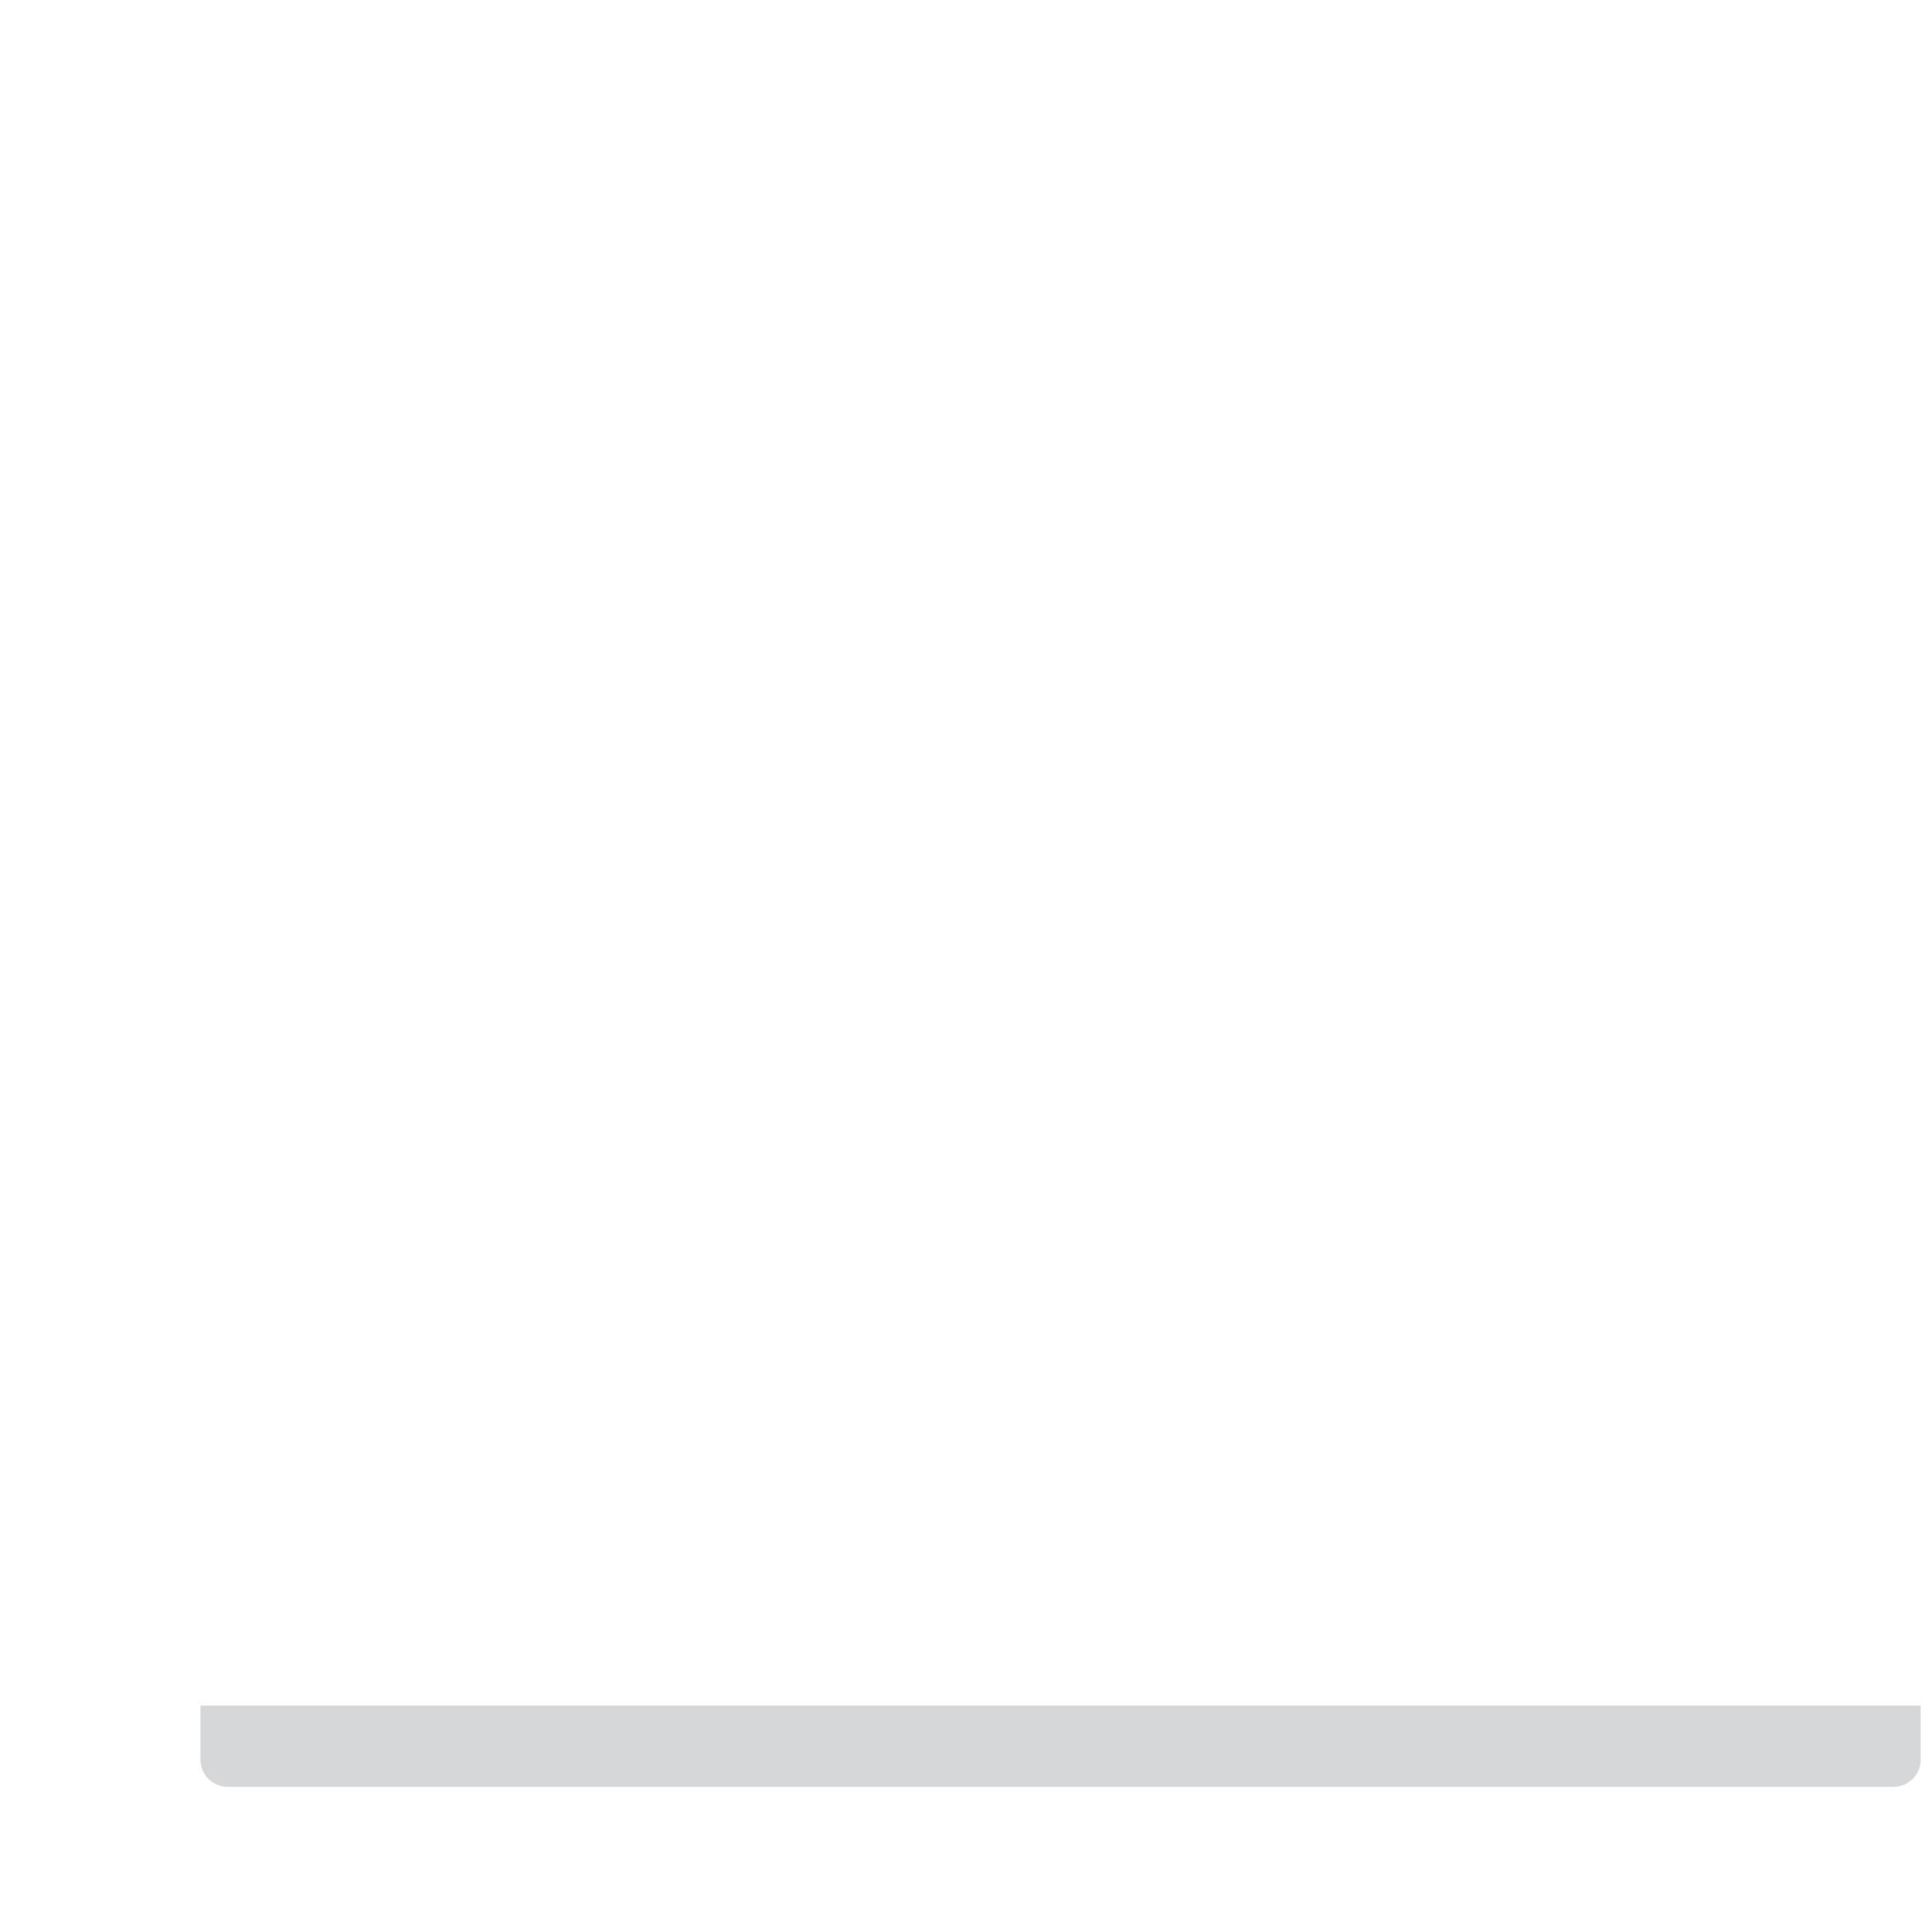 <svg xmlns="http://www.w3.org/2000/svg" viewBox="0 0 512 512" enable-background="new 0 0 512 512"><path fill="#D6D7D8" d="M501.8 473.527H60.33c-3.976 0-7.2-3.224-7.2-7.2V452.01H509v14.317c0 3.976-3.224 7.2-7.2 7.2z"/></svg>